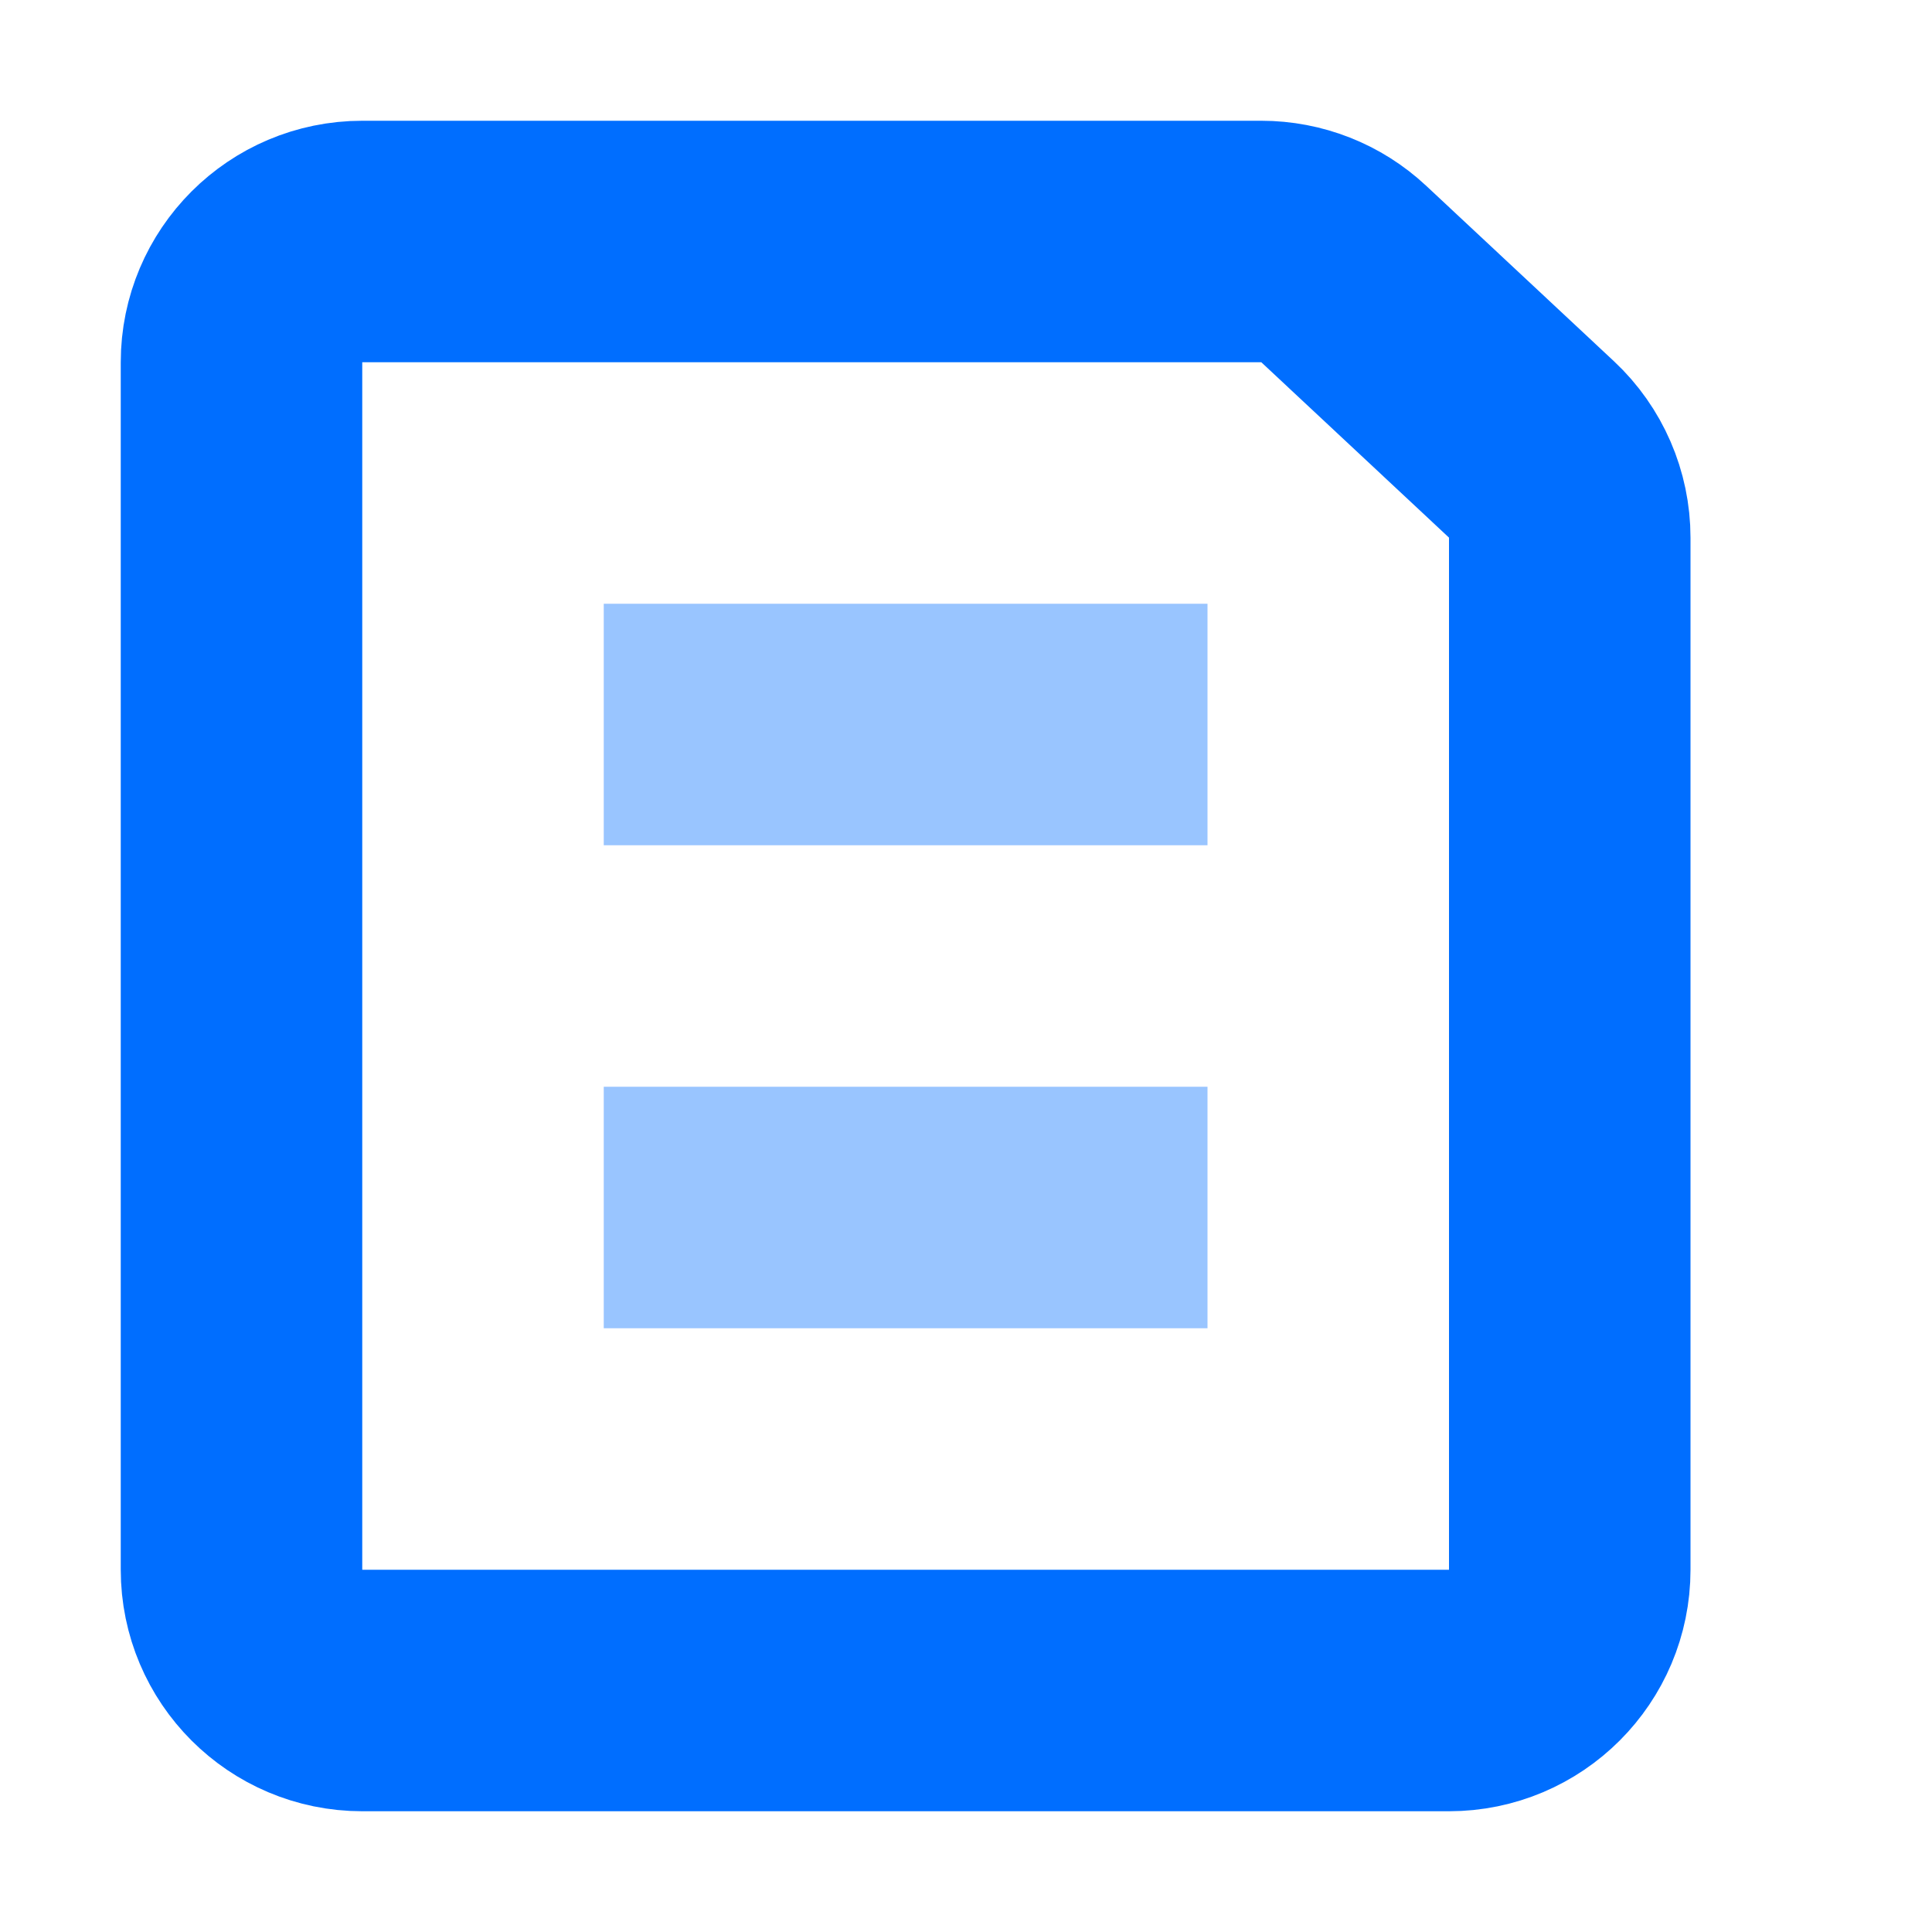 <?xml version="1.0" encoding="UTF-8"?>
<svg width="16px" height="16px" viewBox="0 0 16 16" version="1.1" xmlns="http://www.w3.org/2000/svg" xmlns:xlink="http://www.w3.org/1999/xlink">
    <!-- Generator: Sketch 61.2 (89653) - https://sketch.com -->
    <title>免责声明</title>
    <desc>Created with Sketch.</desc>
    <g id="浅色版本" stroke="none" stroke-width="1" fill="none" fill-rule="evenodd">
        <g id="1-个人中心" transform="translate(-28, -372)">
            <g id="编组-15" transform="translate(28, 372)">
                <g id="编组-6">
                    <rect id="矩形" x="0" y="0" width="16" height="16"></rect>
                    <rect id="矩形备份" fill="#006EFF" opacity="0.4" x="5" y="5" width="5" height="2"></rect>
                    <rect id="矩形备份-7" fill="#006EFF" opacity="0.4" x="5" y="9" width="5" height="2"></rect>
                    <path d="M3,2 L10.445,2 C10.699,2 10.943,2.096 11.128,2.269 L12.683,3.722 C12.885,3.911 13,4.176 13,4.453 L13,13 C13,13.552 12.552,14 12,14 L3,14 C2.448,14 2,13.552 2,13 L2,3 C2,2.448 2.448,2 3,2 Z" id="矩形备份-2" stroke="#006EFF" stroke-width="2"></path>
                </g>
            </g>
        </g>
    </g>
</svg>